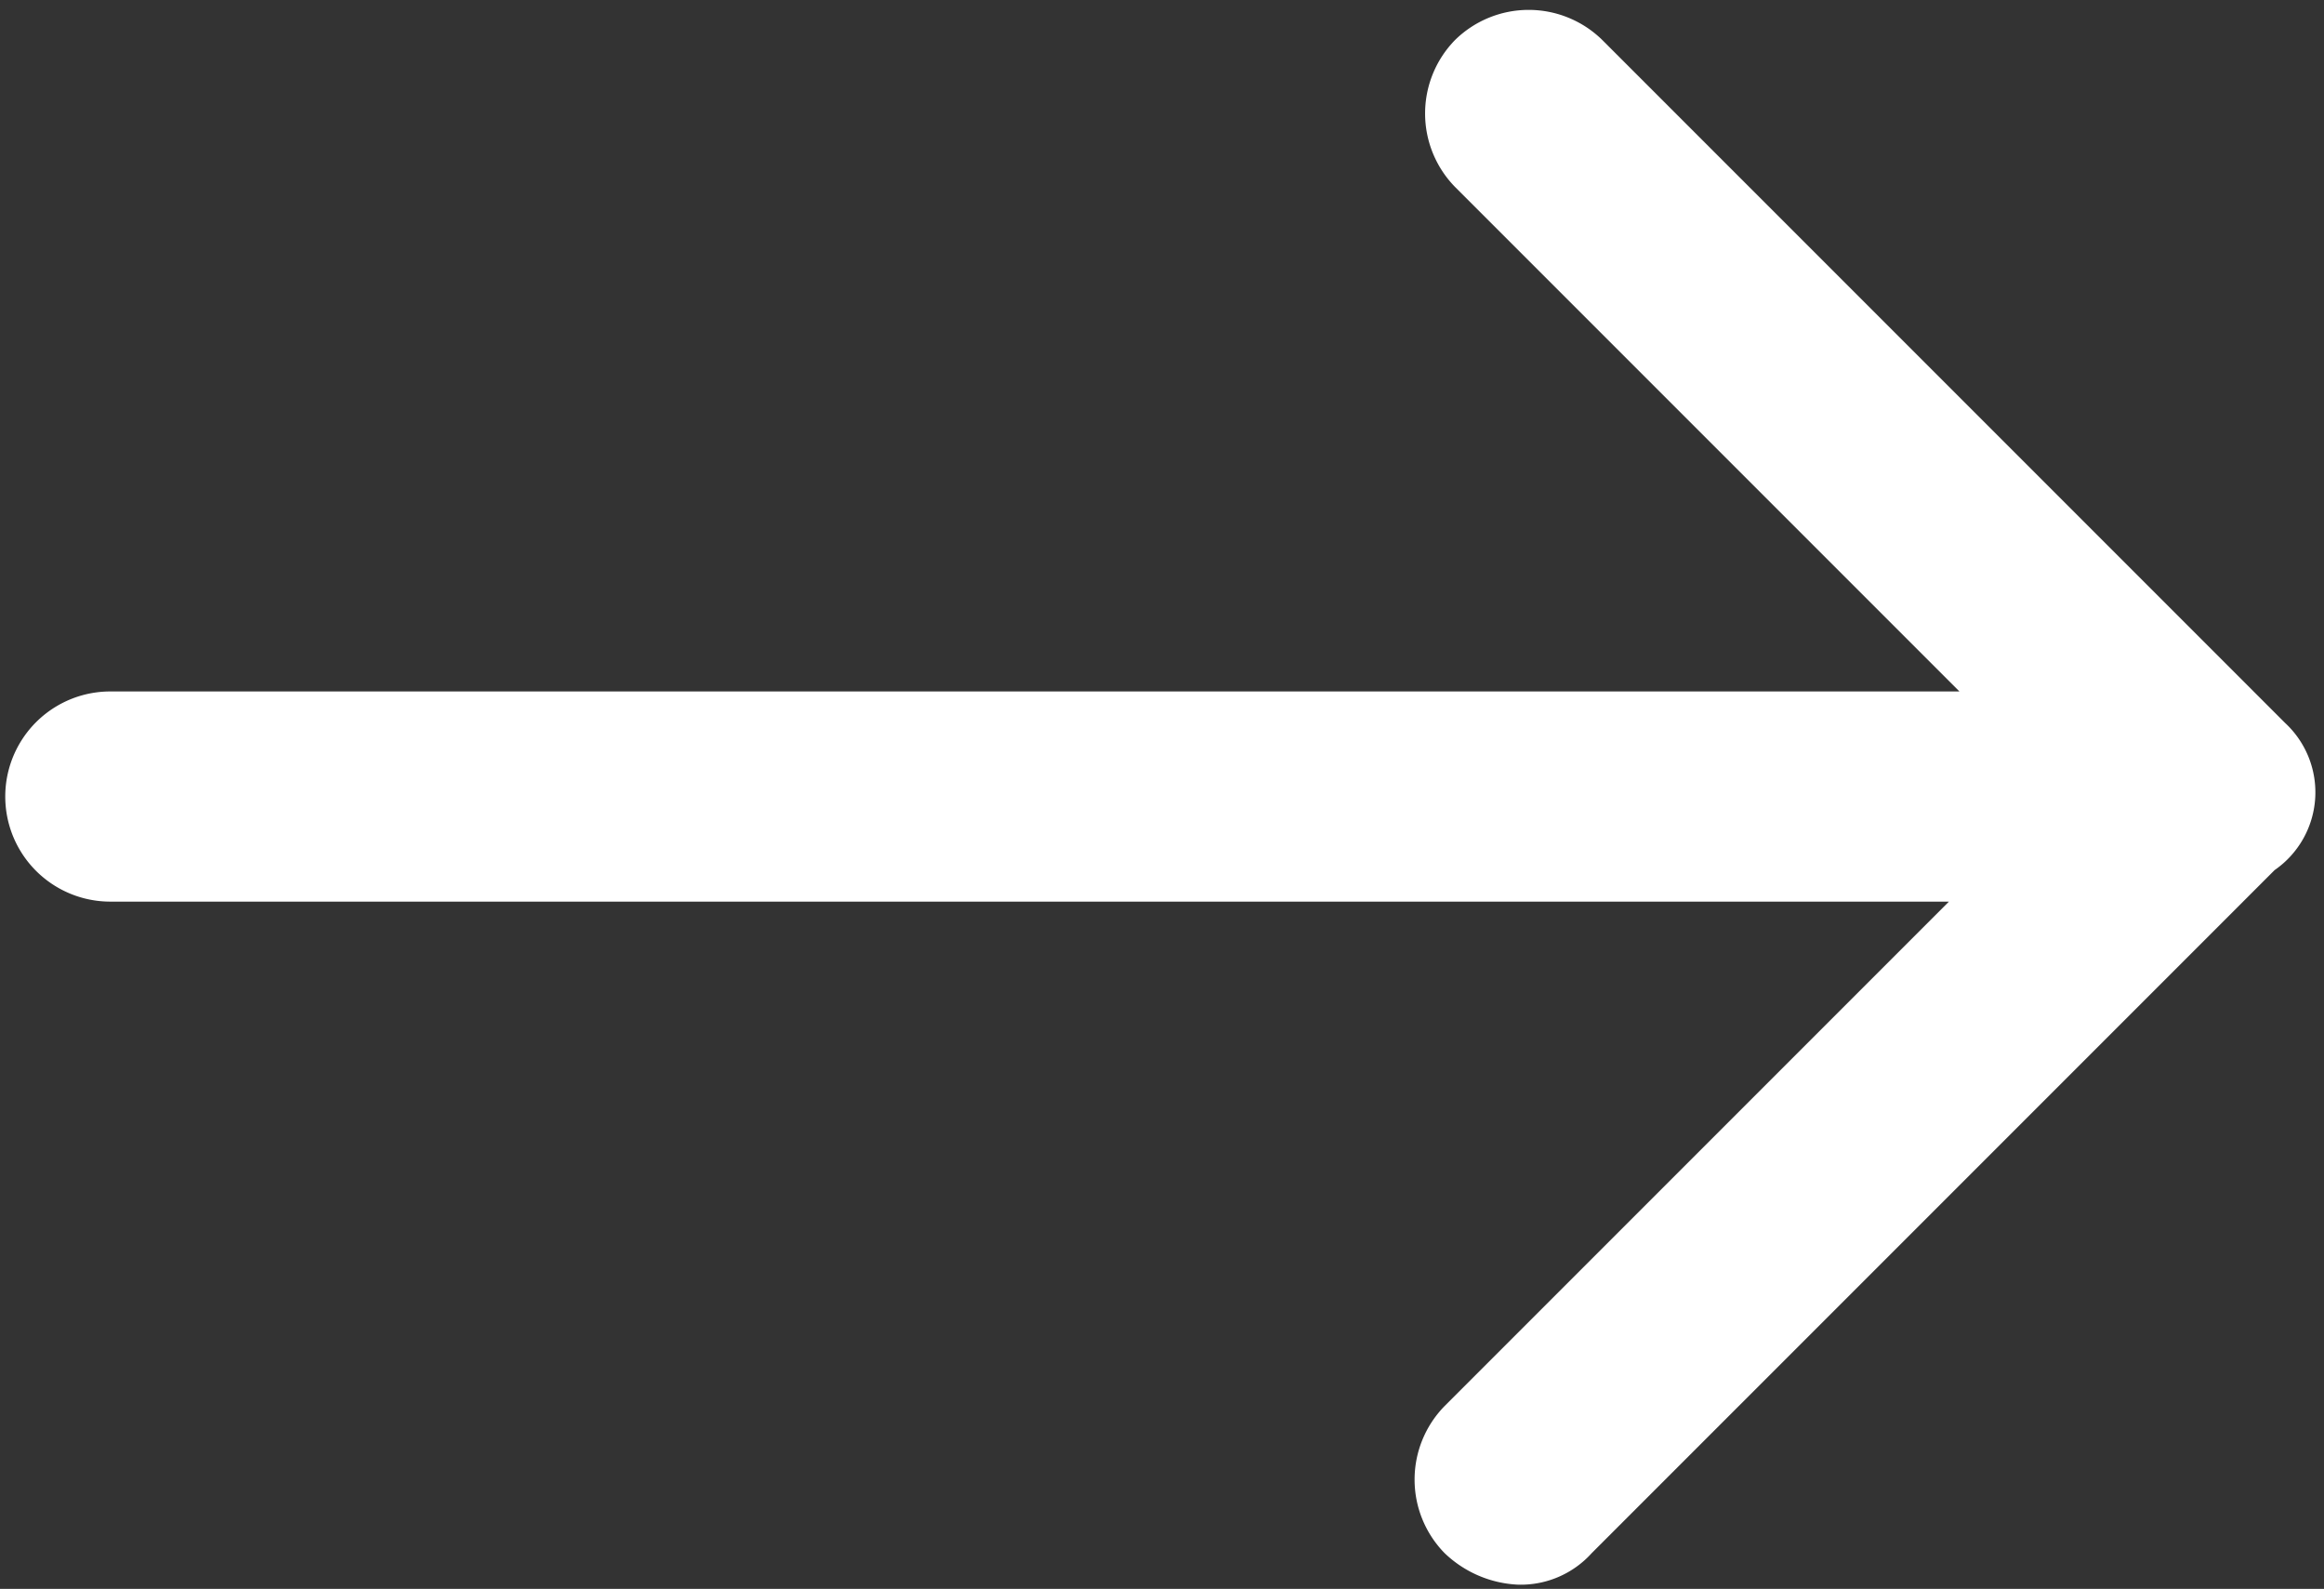 <svg id="Capa_1" data-name="Capa 1" xmlns="http://www.w3.org/2000/svg" viewBox="0 0 22.12 15.12"><rect x="0" y="0" width="22.12" height="15.12" fill="#333333" stroke="none"/><defs><style>.cls-1{fill:#fff;}</style></defs><title>arrow</title><path class="cls-1" d="M21.75,6.88,15.25.38a1,1,0,0,0-1.4,0,1,1,0,0,0,0,1.4l4.8,4.8H1.05a1,1,0,0,0,0,2h17.5l-4.8,4.8a1,1,0,0,0,0,1.4,1.08,1.08,0,0,0,.7.3.91.91,0,0,0,.7-.3l6.5-6.5A.9.9,0,0,0,21.75,6.88Z"/></svg>